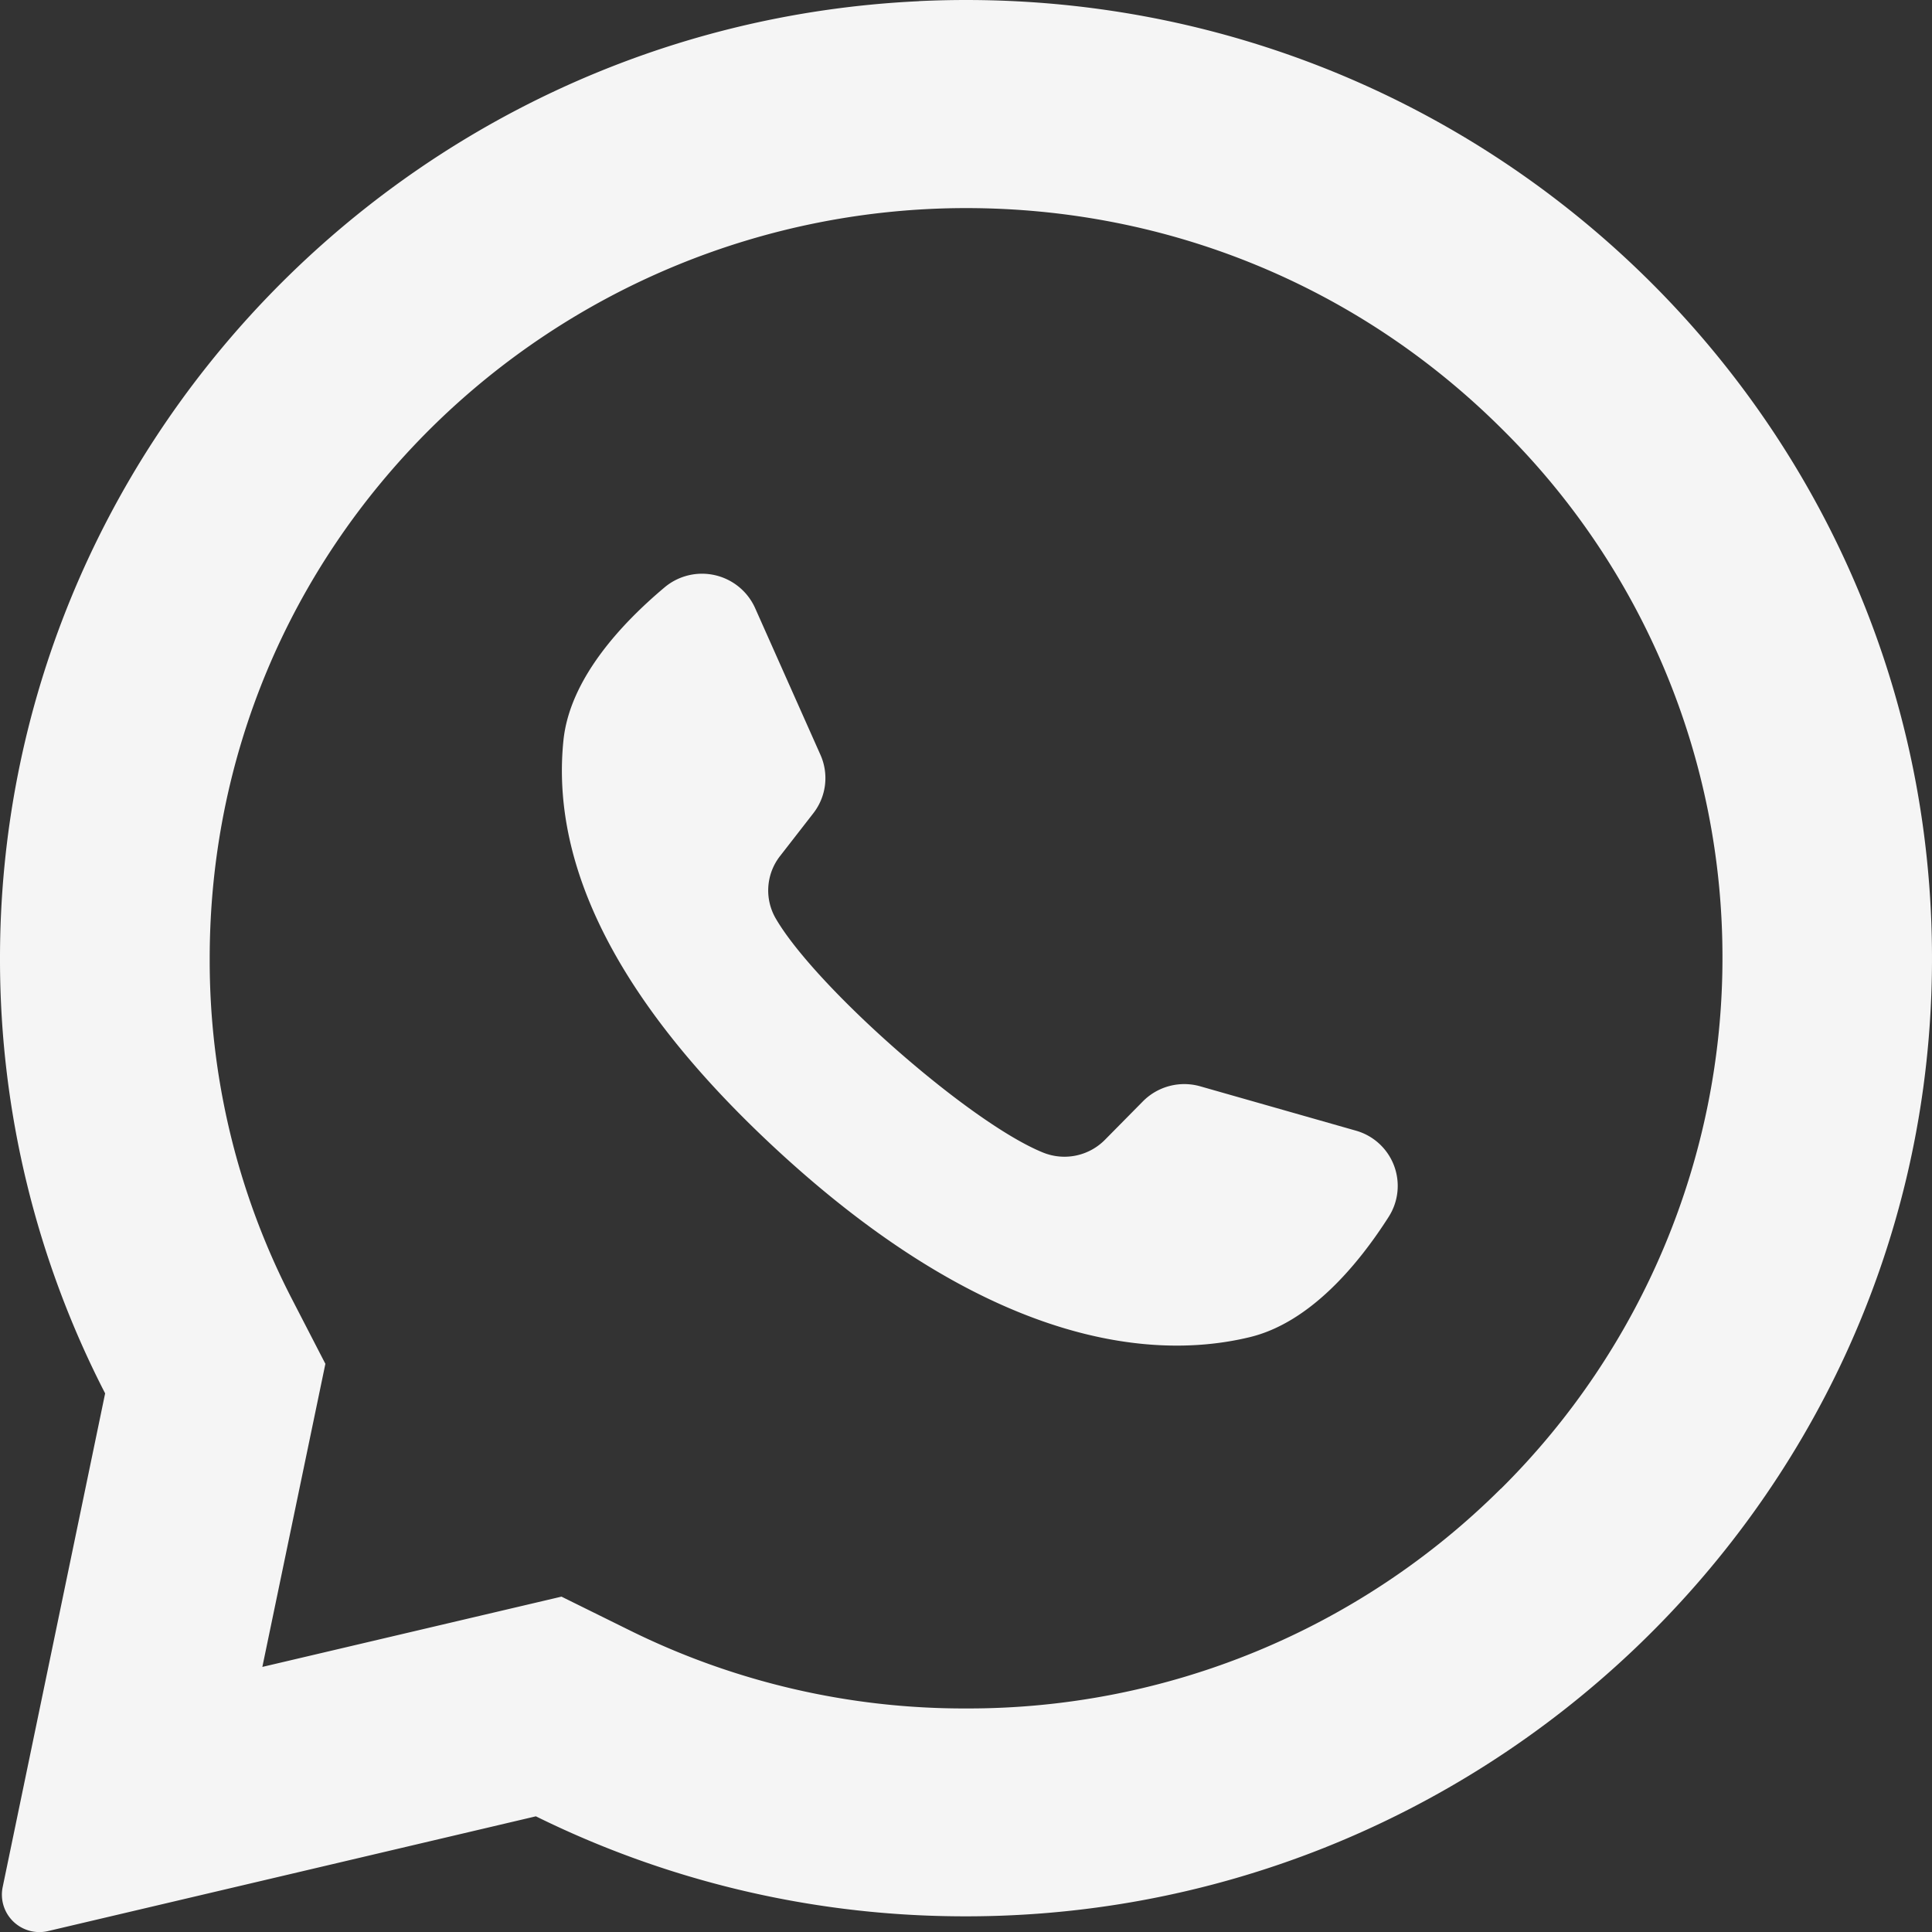 <?xml version="1.0" encoding="UTF-8" standalone="no"?>
<!-- Uploaded to: SVG Repo, www.svgrepo.com, Generator: SVG Repo Mixer Tools -->

<svg
   fill="#000000"
   width="800px"
   height="800px"
   viewBox="-2 -2 24 24"
   preserveAspectRatio="xMinYMin"
   class="jam jam-whatsapp"
   version="1.1"
   id="svg12612"
   sodipodi:docname="whatsapp.svg"
   inkscape:version="1.2.2 (732a01da63, 2022-12-09)"
   xmlns:inkscape="http://www.inkscape.org/namespaces/inkscape"
   xmlns:sodipodi="http://sodipodi.sourceforge.net/DTD/sodipodi-0.dtd"
   xmlns="http://www.w3.org/2000/svg"
   xmlns:svg="http://www.w3.org/2000/svg">
  <rect x="-2" y="-2" width="24" height="24" fill="#333333" stroke="none"/>
  <defs
     id="defs12616" />
  <sodipodi:namedview
     id="namedview12614"
     pagecolor="#505050"
     bordercolor="#eeeeee"
     borderopacity="1"
     inkscape:showpageshadow="0"
     inkscape:pageopacity="0"
     inkscape:pagecheckerboard="0"
     inkscape:deskcolor="#505050"
     showgrid="false"
     inkscape:current-layer="svg12612"
     inkscape:zoom="0.64625"
     inkscape:cx="97.485493"
     inkscape:cy="400.77369"
     inkscape:window-width="1366"
     inkscape:window-height="697"
     inkscape:window-x="-8"
     inkscape:window-y="-8"
     inkscape:window-maximized="1" />
  <g
     id="g13100"
     style="fill:#f5f5f5;fill-opacity:1;stroke:none">
    <path
       d="M 9.414,-1.985 C 3.023,-1.684 -2.019,3.594 -2,9.94 a 11.793,11.782 0 0 0 1.306,5.369 l -1.273,6.134 a 0.466,0.465 0 0 0 0.566,0.545 L 4.657,20.563 A 12.013,12.002 0 0 0 9.813,21.804 C 16.345,21.904 21.791,16.76 21.994,10.285 22.213,3.341 16.437,-2.318 9.414,-1.986 Z M 16.644,16.493 A 9.369,9.36 0 0 1 10,19.223 9.352,9.343 0 0 1 5.819,18.251 L 4.975,17.834 1.259,18.707 2.042,14.942 1.625,14.134 A 9.171,9.163 0 0 1 0.605,9.905 c 0,-2.489 0.977,-4.83 2.751,-6.589 A 9.448,9.439 0 0 1 10,0.585 c 2.511,0 4.87,0.969 6.644,2.73 a 9.234,9.225 0 0 1 2.753,6.589 c 0,2.467 -0.993,4.846 -2.753,6.591 z"
       id="path12608"
       style="stroke-width:1.203;fill:#f5f5f5;fill-opacity:1;stroke:none" />
    <path
       d="M14.842 12.045l-1.931-.55a.723.723 0 0 0-.713.186l-.472.478a.707.707 0 0 1-.765.16c-.913-.367-2.835-2.063-3.326-2.912a.694.694 0 0 1 .056-.774l.412-.53a.71.71 0 0 0 .089-.726L7.38 5.553a.723.723 0 0 0-1.125-.256c-.539.453-1.179 1.14-1.256 1.903-.137 1.343.443 3.036 2.637 5.07 2.535 2.349 4.566 2.66 5.887 2.341.75-.18 1.35-.903 1.727-1.494a.713.713 0 0 0-.408-1.072z"
       id="path12610"
       style="fill:#f5f5f5;fill-opacity:1;stroke:none" />
  </g>
</svg>
